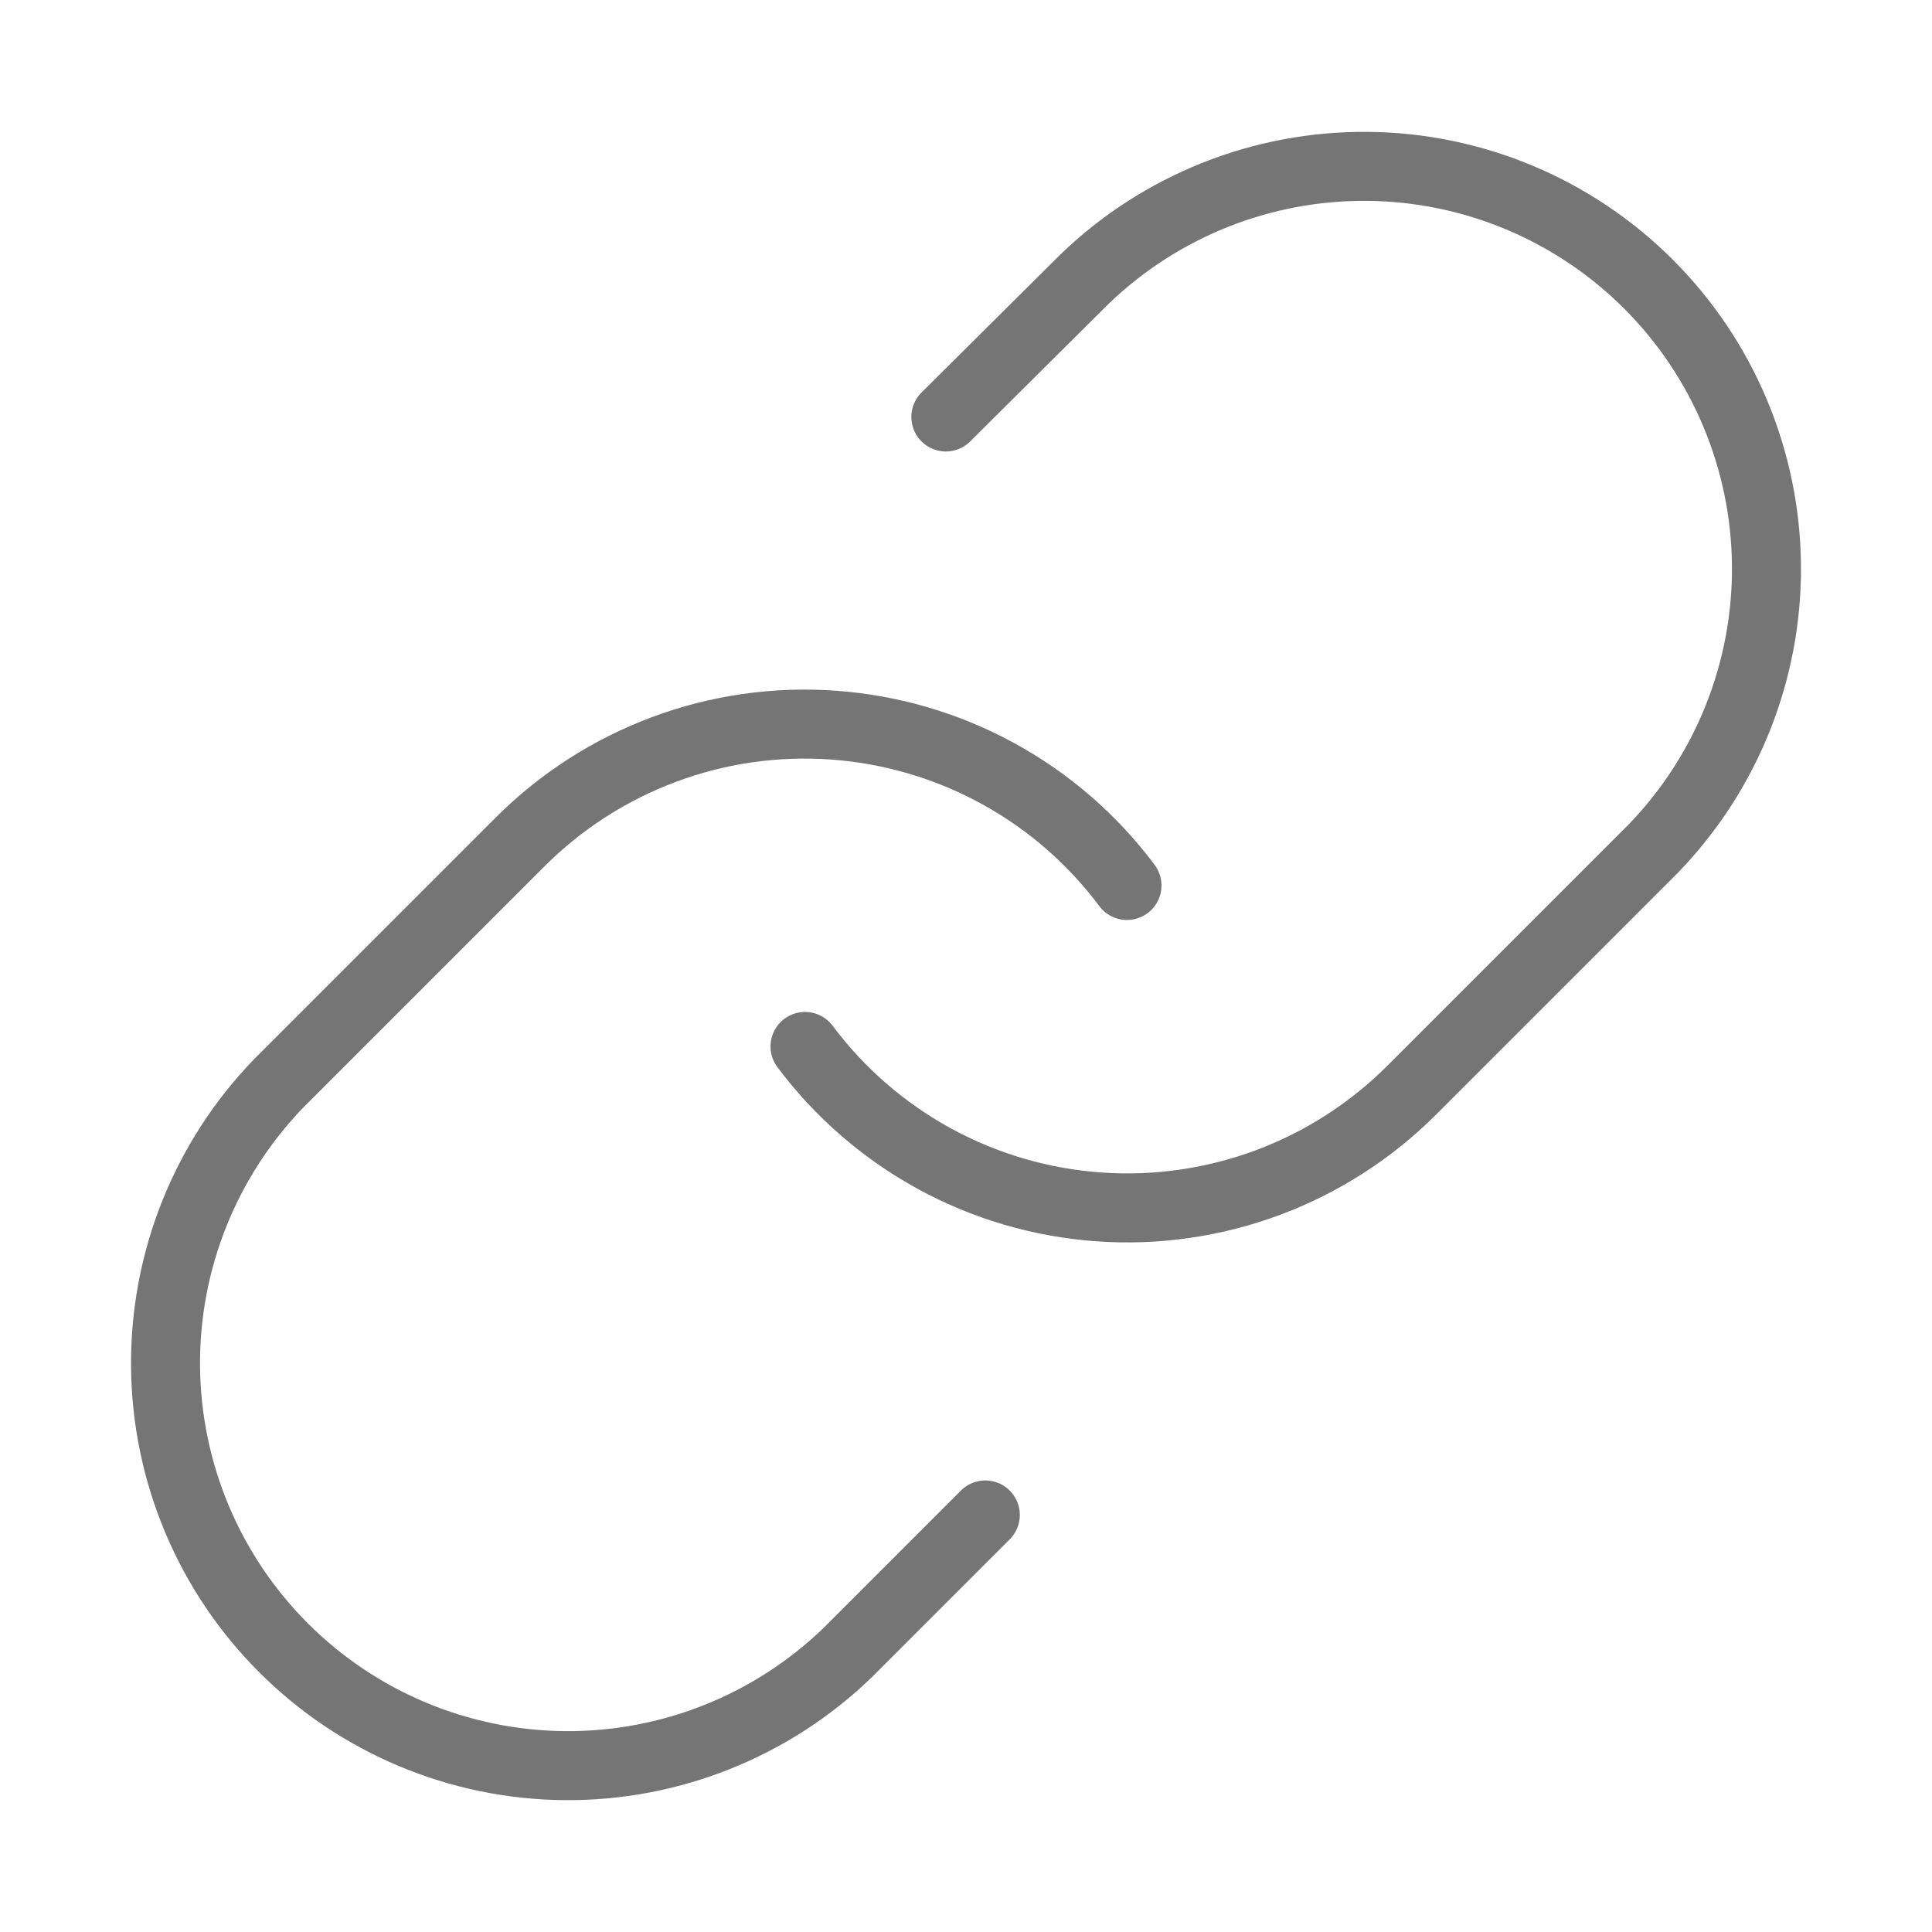 <svg width="28" height="28" viewBox="0 0 28 28" fill="none" xmlns="http://www.w3.org/2000/svg">
<path d="M11.667 15.166C12.168 15.836 12.807 16.39 13.541 16.792C14.275 17.193 15.087 17.431 15.921 17.491C16.755 17.551 17.593 17.43 18.377 17.138C19.16 16.846 19.872 16.388 20.463 15.796L23.963 12.296C25.026 11.196 25.614 9.723 25.601 8.193C25.587 6.664 24.974 5.201 23.892 4.119C22.811 3.038 21.348 2.424 19.818 2.411C18.289 2.398 16.815 2.986 15.715 4.048L13.708 6.043M16.333 12.833C15.832 12.163 15.193 11.609 14.459 11.208C13.725 10.807 12.913 10.569 12.079 10.509C11.245 10.449 10.407 10.569 9.623 10.862C8.84 11.154 8.128 11.611 7.537 12.203L4.037 15.703C2.974 16.803 2.386 18.277 2.399 19.806C2.413 21.336 3.026 22.799 4.108 23.88C5.189 24.962 6.652 25.575 8.182 25.589C9.711 25.602 11.185 25.014 12.285 23.951L14.28 21.956" stroke="#757575" stroke-linecap="round" stroke-linejoin="round"/>
</svg>
